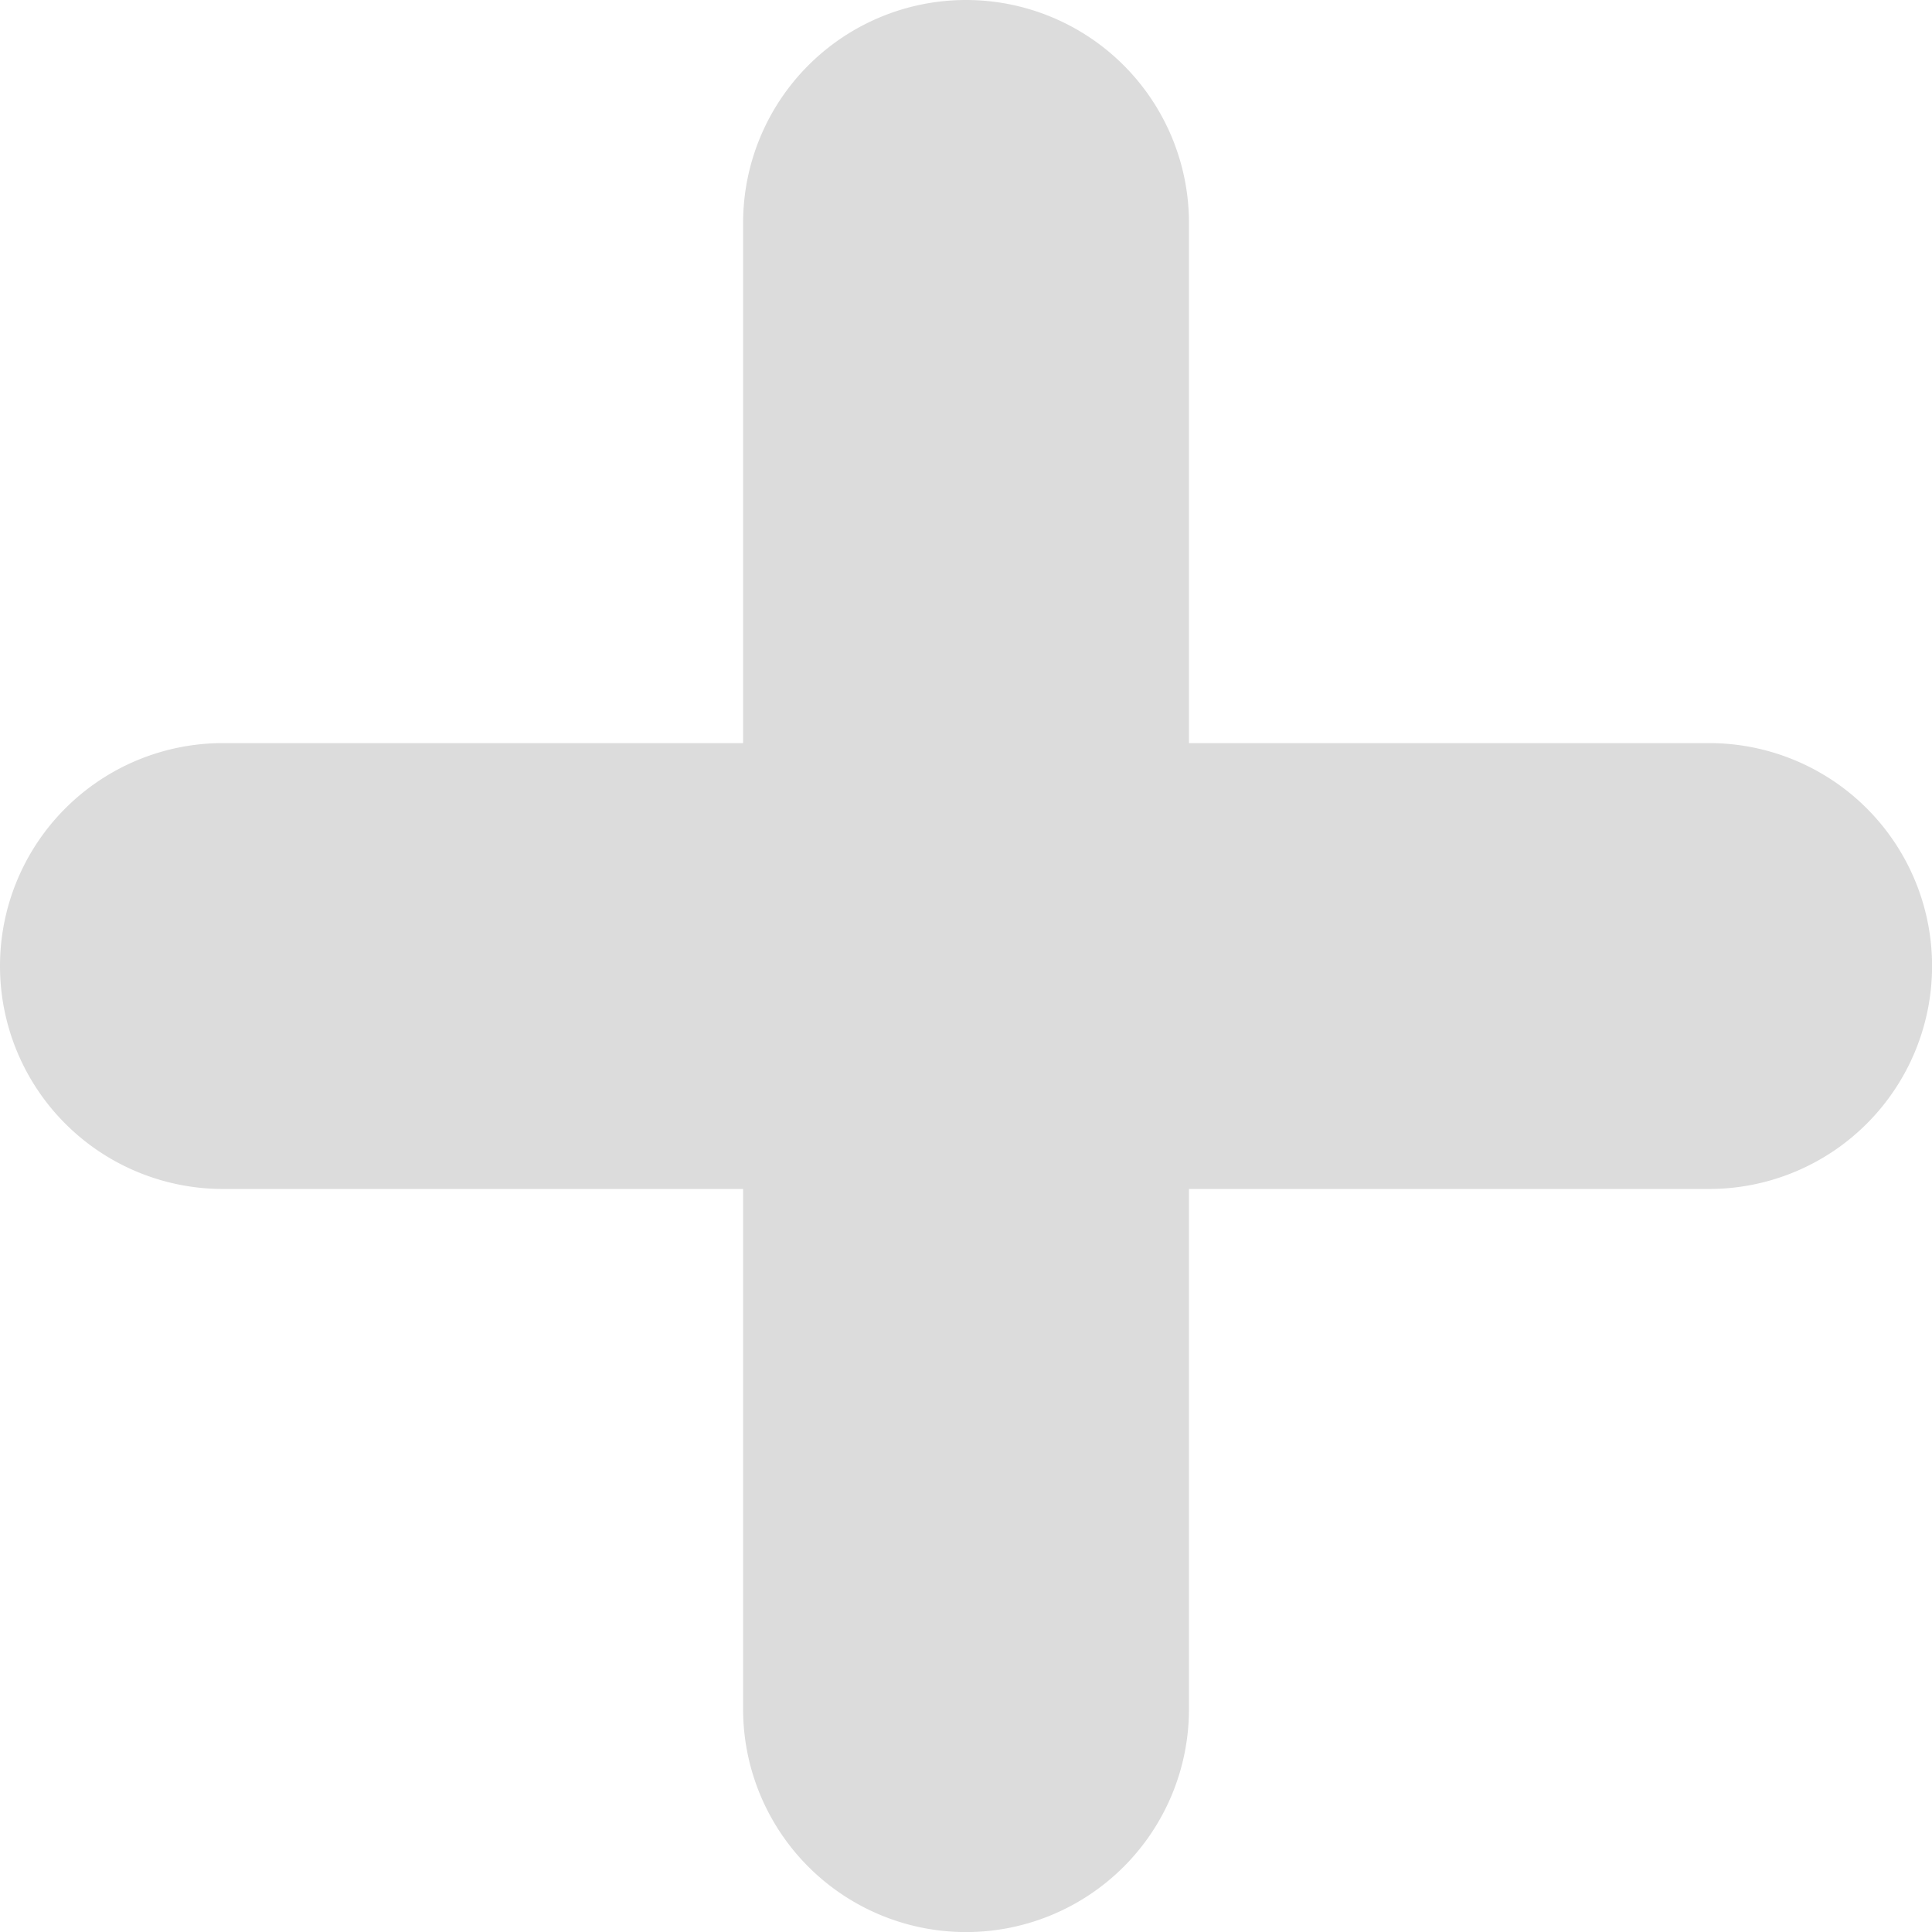 <svg xmlns="http://www.w3.org/2000/svg" width="25.999" height="26" viewBox="0 0 25.999 26">
  <path id="Union_3" data-name="Union 3" d="M-2461-1261.858v-7h-7a3,3,0,0,1-3-3,3,3,0,0,1,3-3h7v-7a3,3,0,0,1,3-3,3,3,0,0,1,3,3v7h7a3,3,0,0,1,3,3,3,3,0,0,1-3,3h-7v7a3,3,0,0,1-3,3A3,3,0,0,1-2461-1261.858Z" transform="translate(2471 1284.858)" fill="#dcdcdc"/>
</svg>
